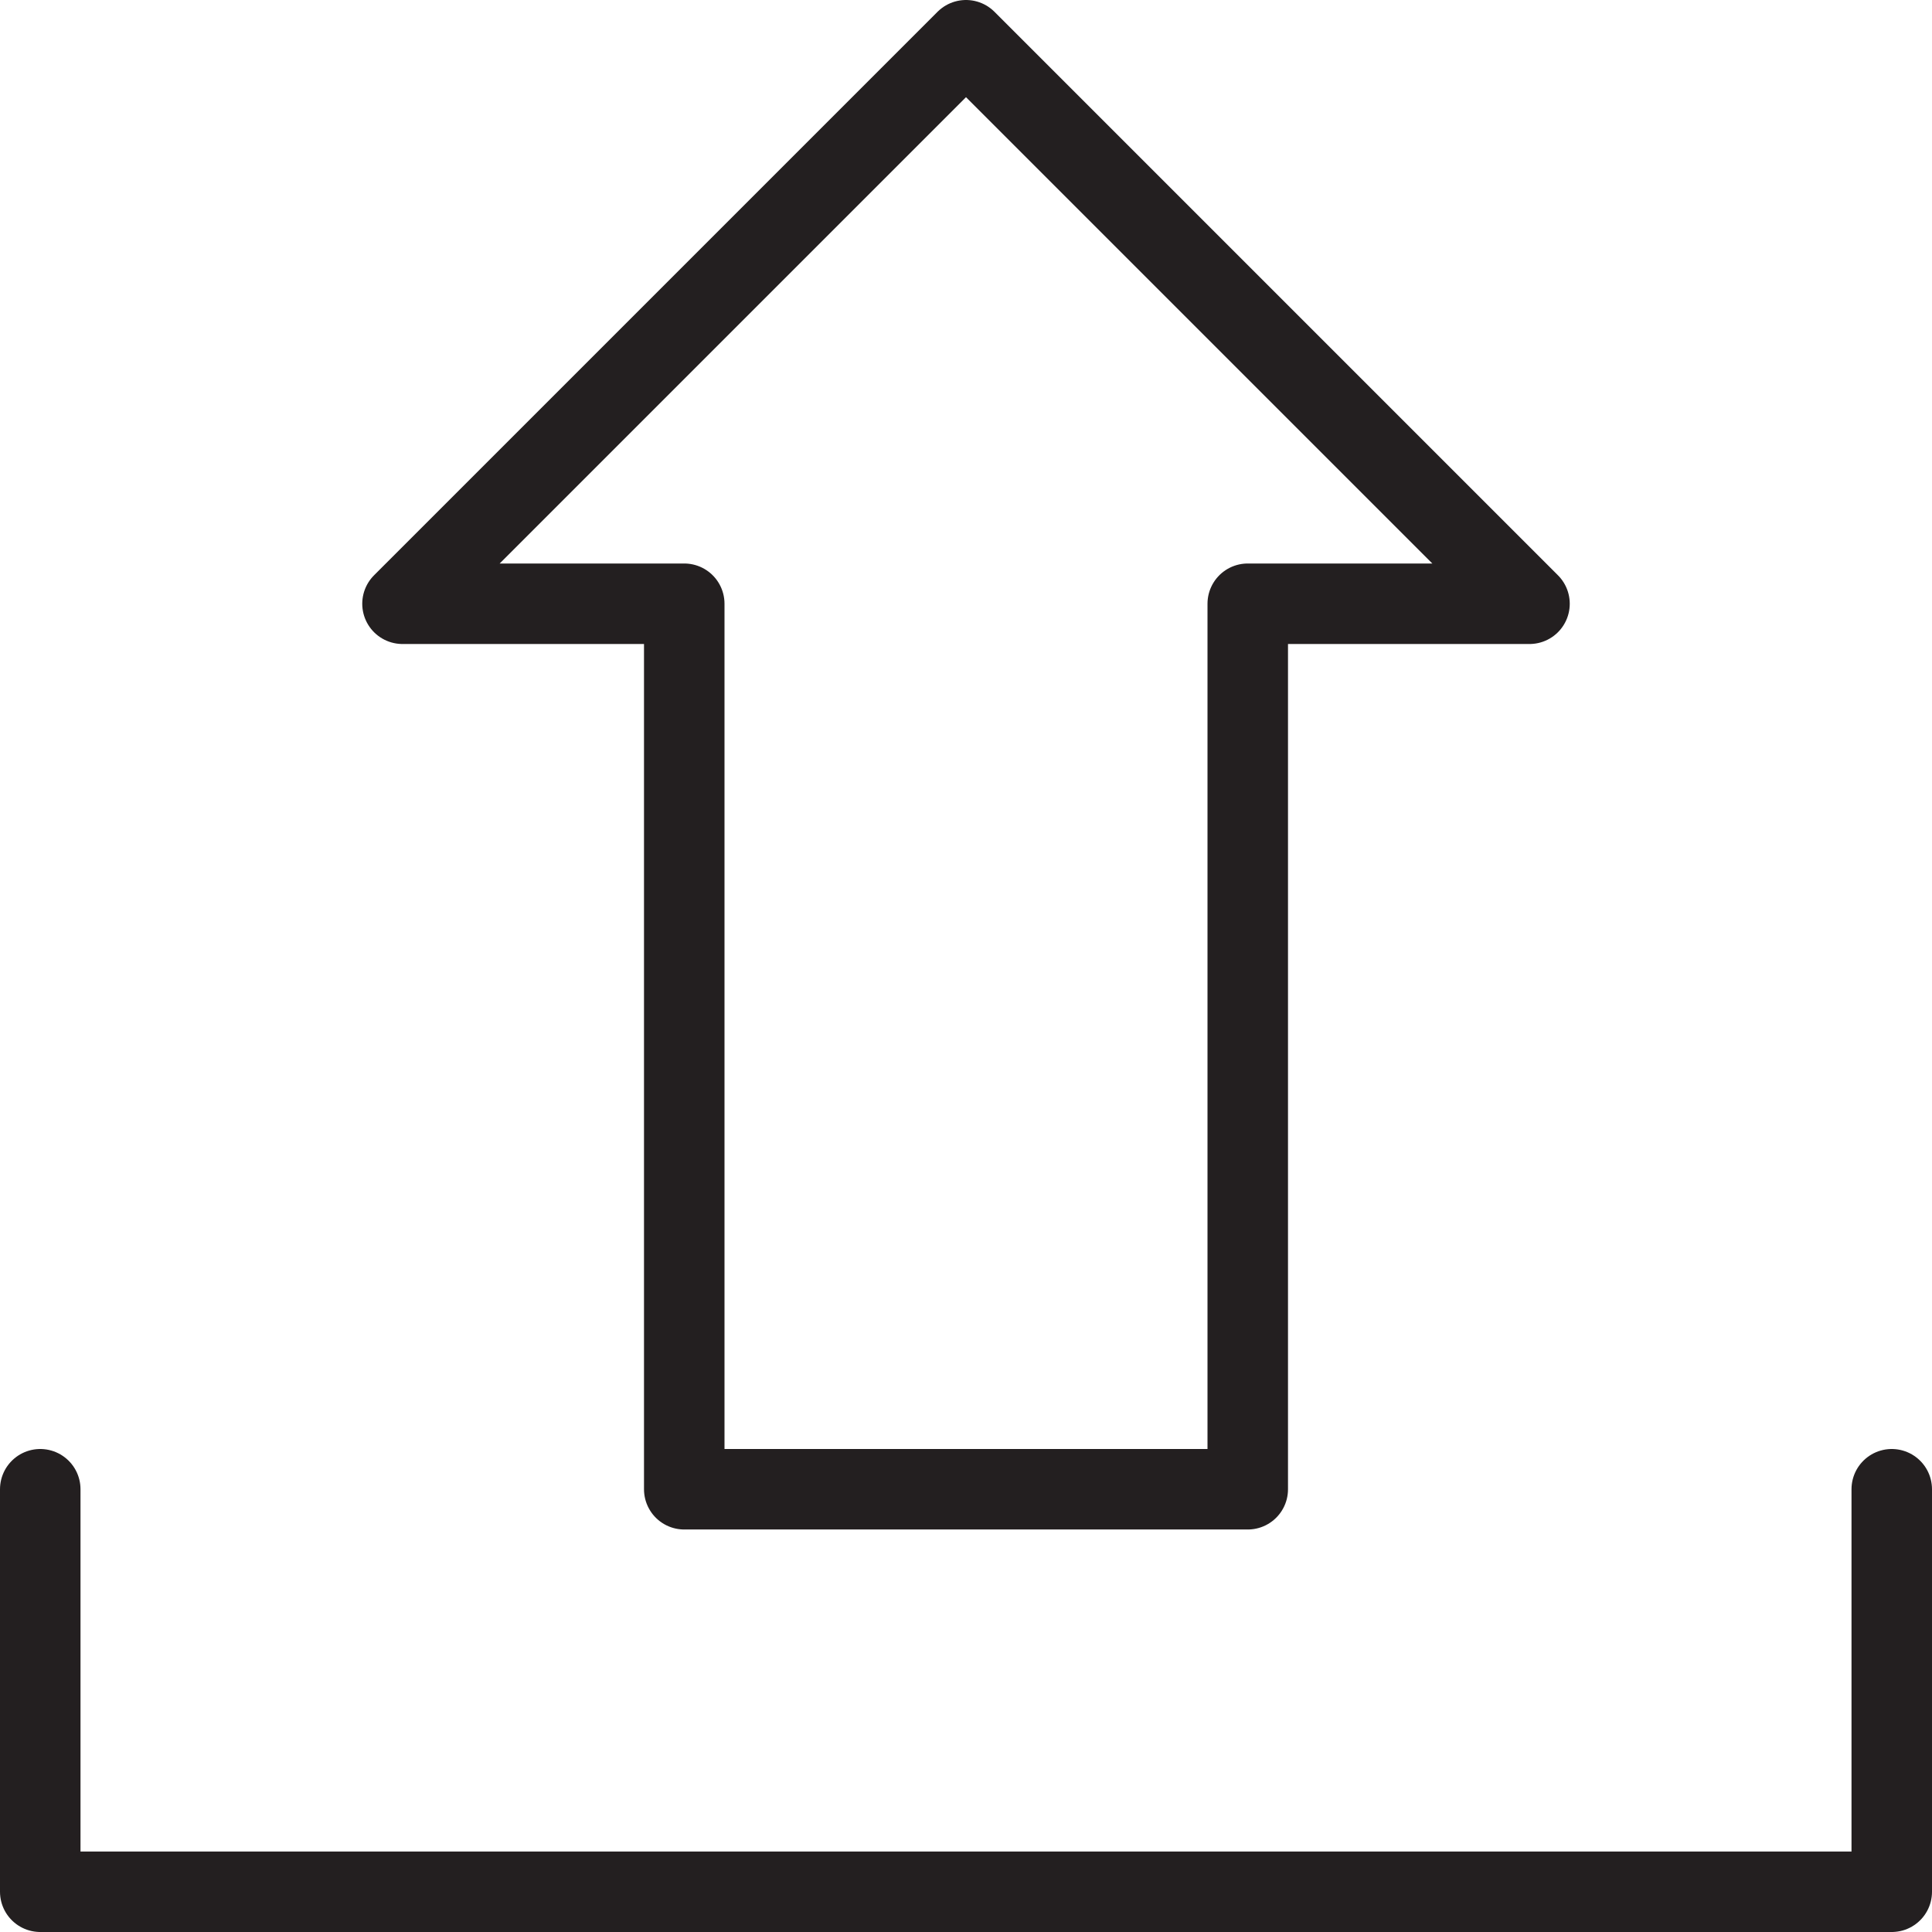 <svg version="1.1" viewBox="0 0 48 48" xmlns="http://www.w3.org/2000/svg" xmlns:xlink="http://www.w3.org/1999/xlink" overflow="hidden"><defs></defs><g id="icons"><path d=" M 38 15 L 24 1 L 10 15 L 17 15 L 17 37 L 31 37 L 31 15 L 38 15 Z" stroke="#231F20" stroke-width="2" stroke-linecap="round" stroke-linejoin="round" fill="none"/><path d=" M 47 37 L 47 47 L 1 47 L 1 37" stroke="#231F20" stroke-width="2" stroke-linecap="round" stroke-linejoin="round" fill="none"/></g></svg>
